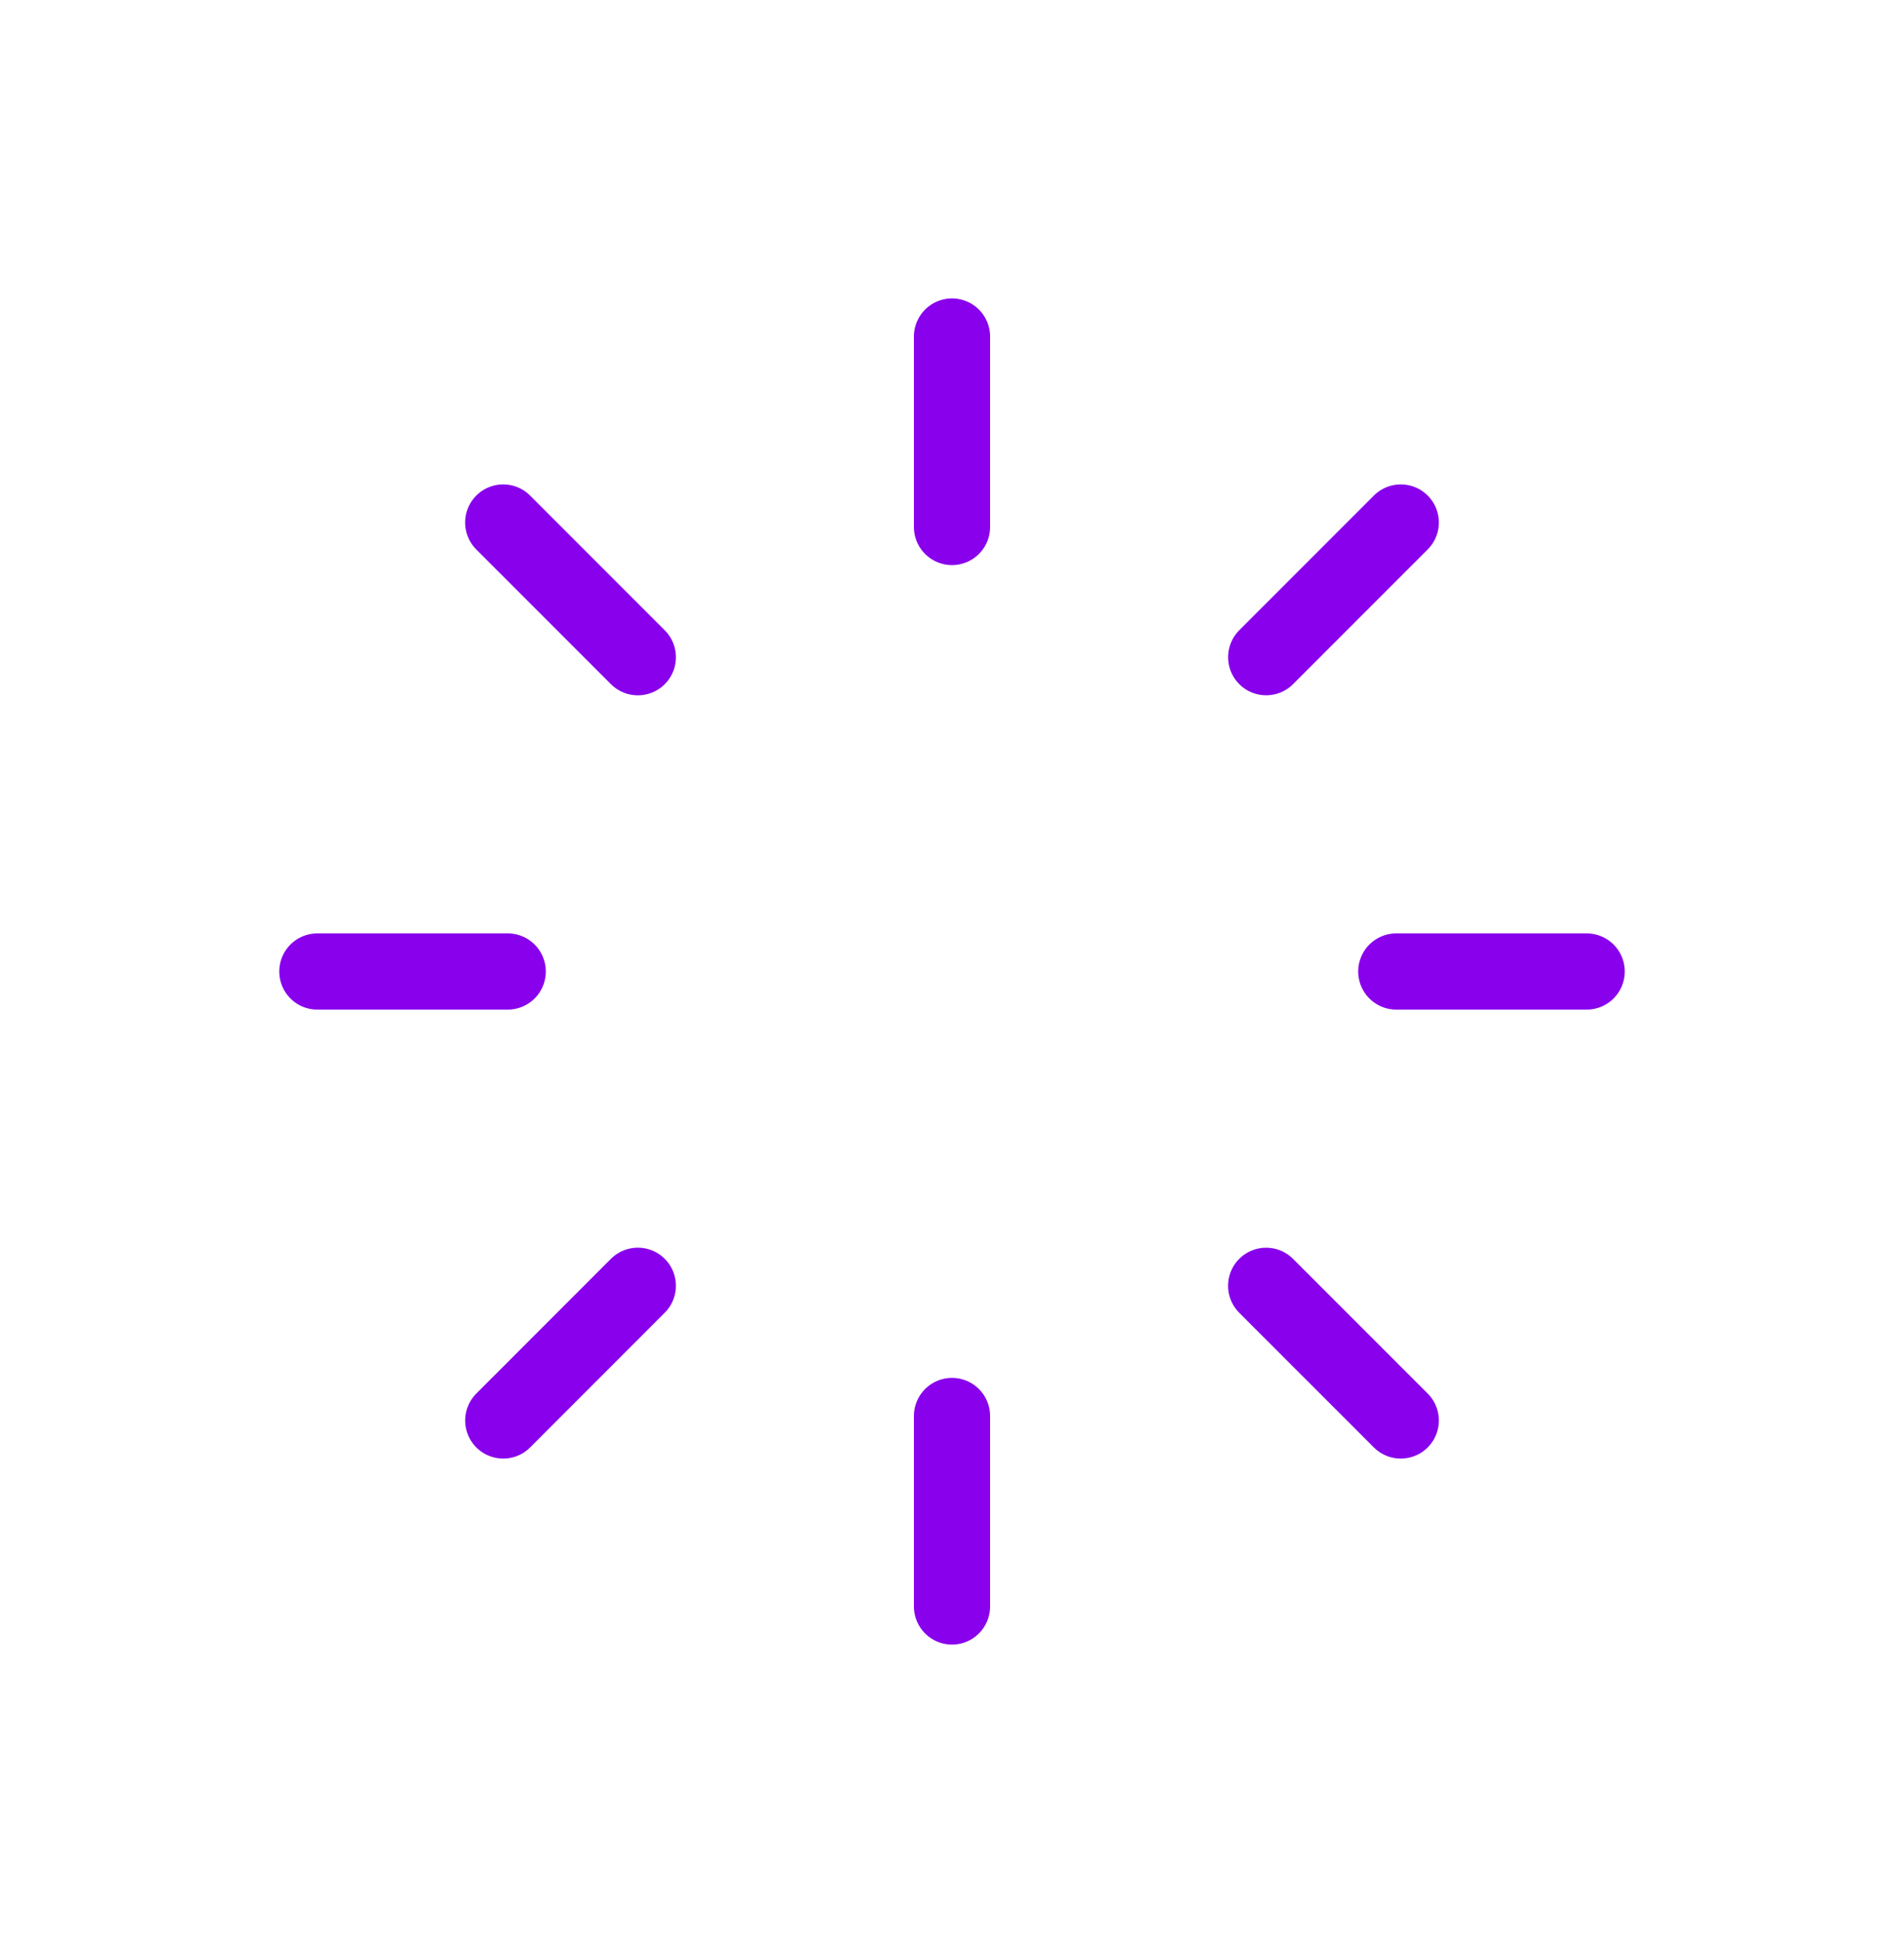 <svg width="50" height="51" viewBox="0 0 50 51" fill="none" xmlns="http://www.w3.org/2000/svg">
<path d="M25 42.167V37.167M25 13.833V8.833M41.667 25.5H36.667M13.333 25.5H8.333M36.785 13.715L33.25 17.25M16.75 33.749L13.215 37.285M13.214 13.715L16.75 17.251M33.249 33.75L36.785 37.285" stroke="#8800EC" stroke-width="2" stroke-linecap="round"/>
</svg>
